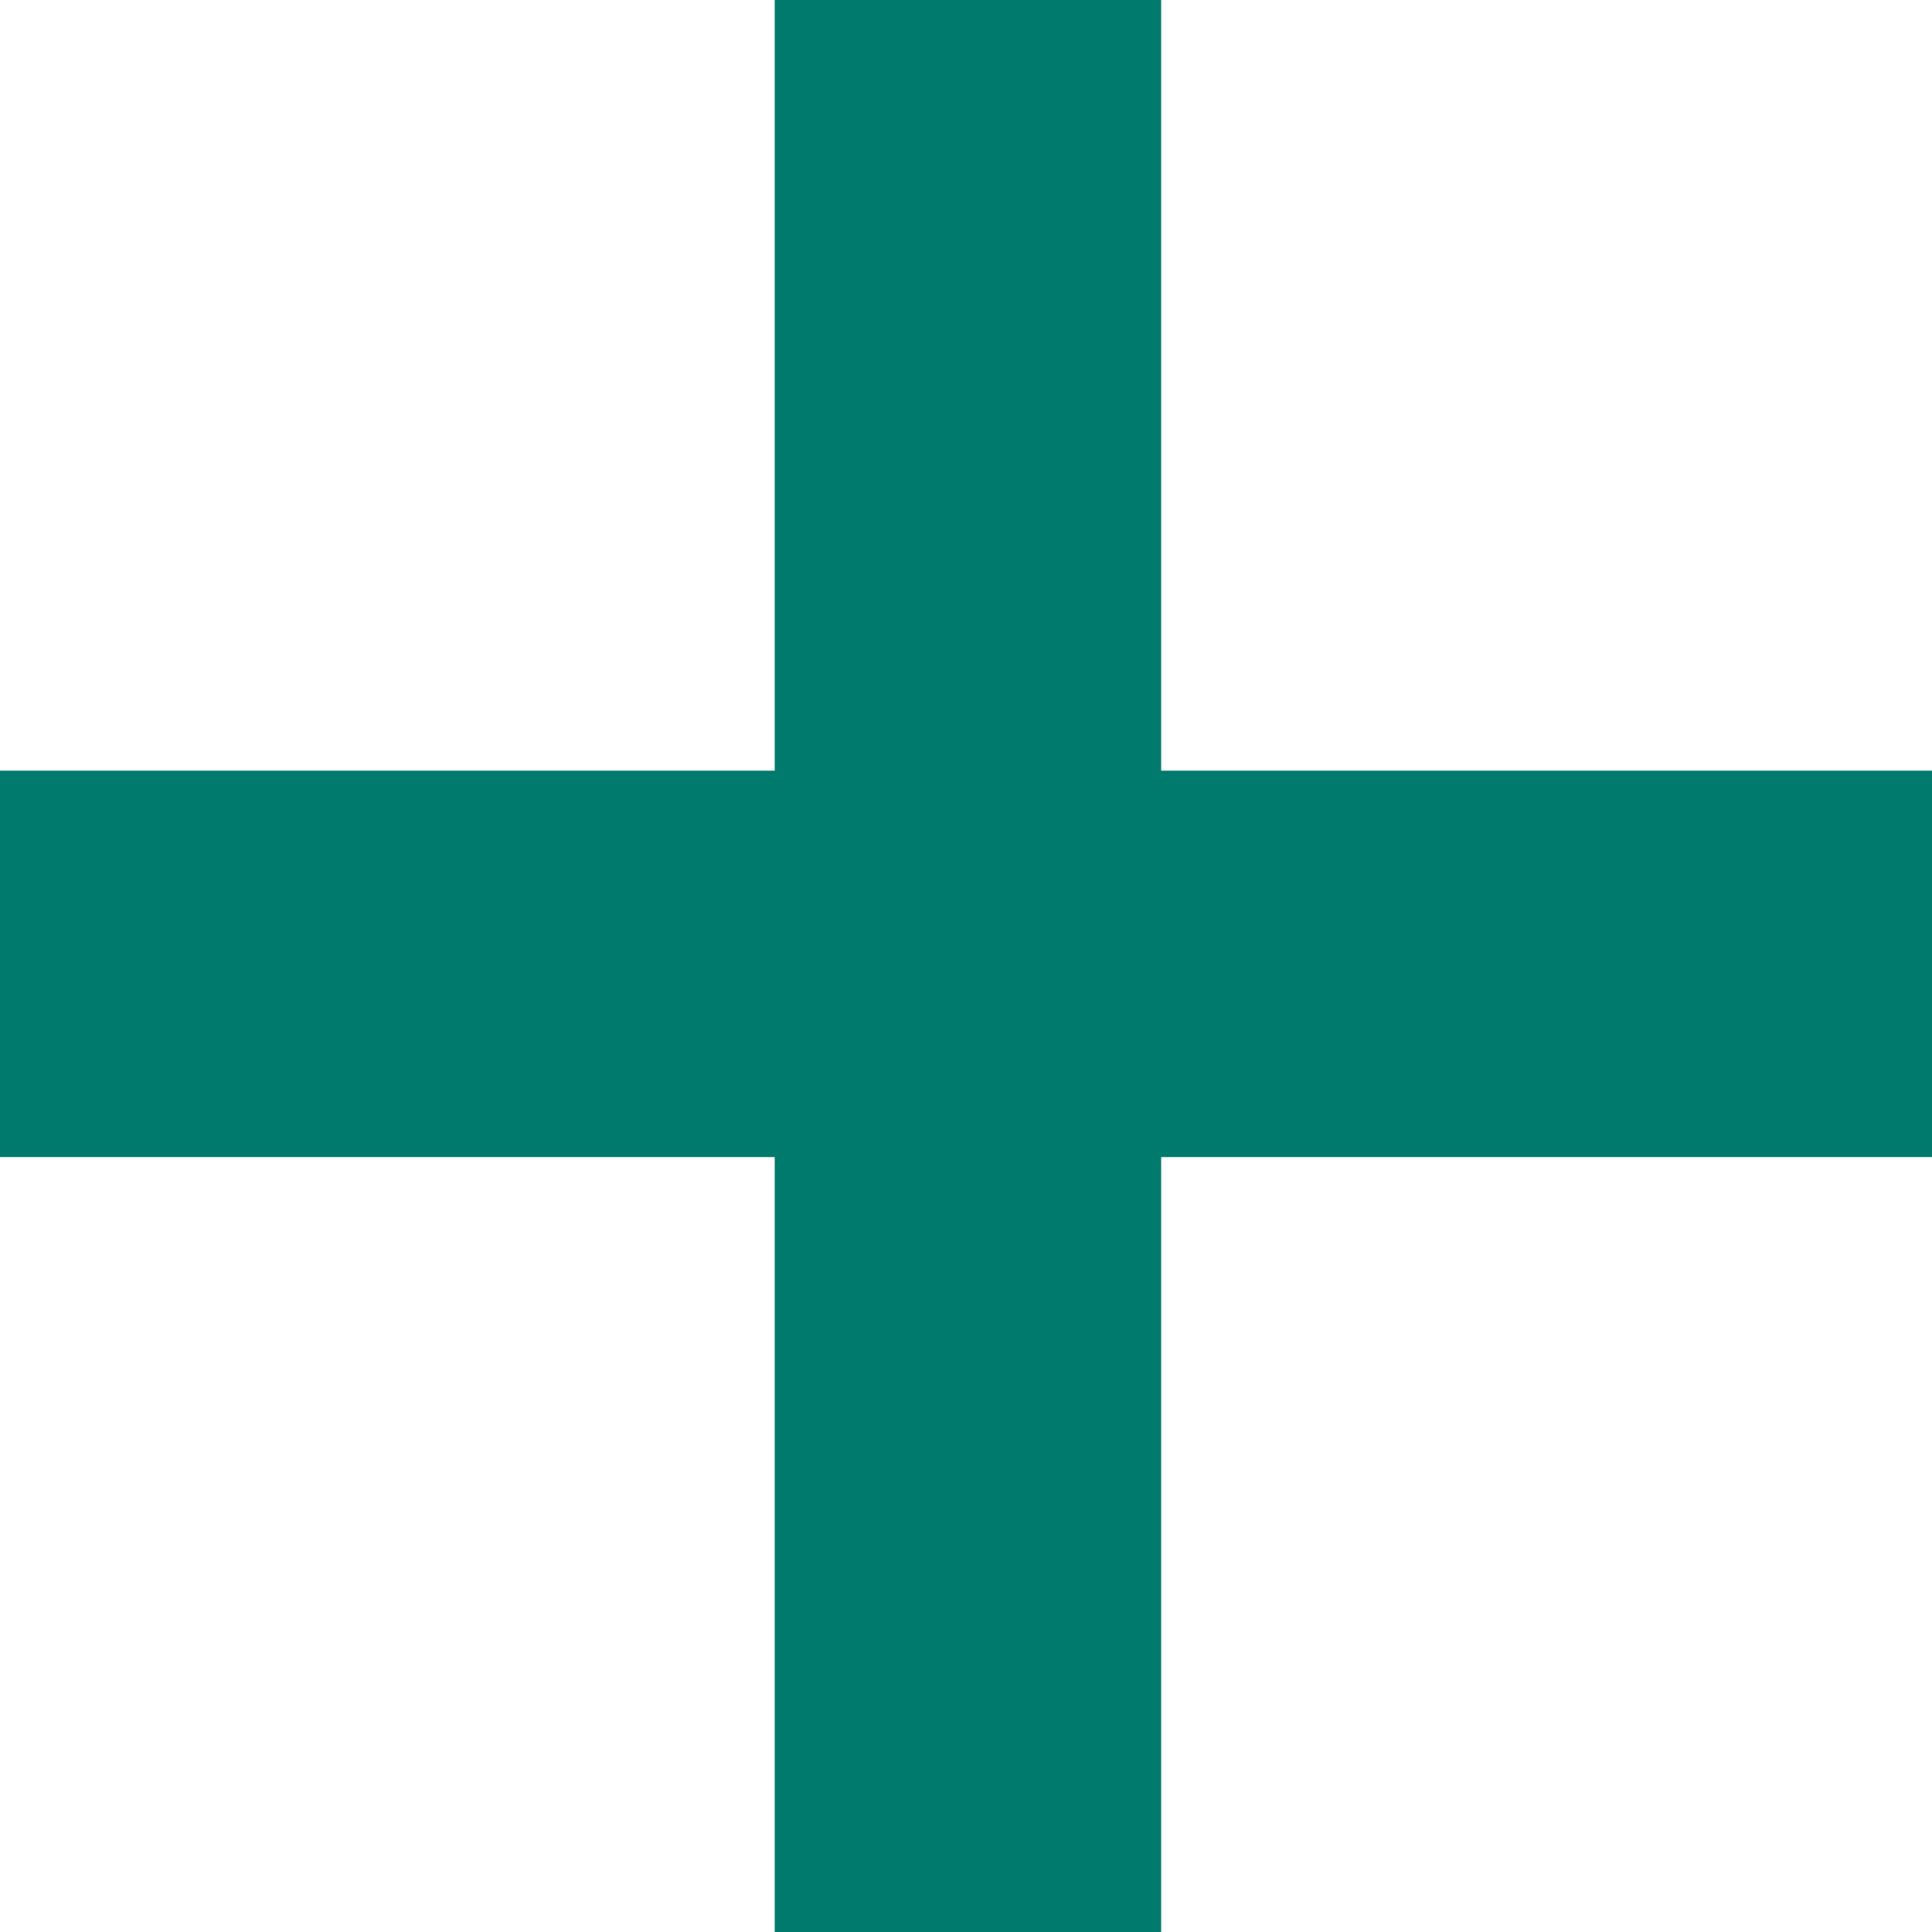 <svg xmlns="http://www.w3.org/2000/svg" width="10" height="10" viewBox="0 0 10 10"><defs><style>.cls-1{fill:#007a6c;fill-rule:nonzero}</style></defs><path id="Фигура_242_копия_12" data-name="Фигура 242 копия 12" class="cls-1" d="M1716.99 818.958v-2h10.02v2h-10.02zm4.02-6h2v10.026h-2v-10.029z" transform="translate(-1717 -812.969)"/></svg>